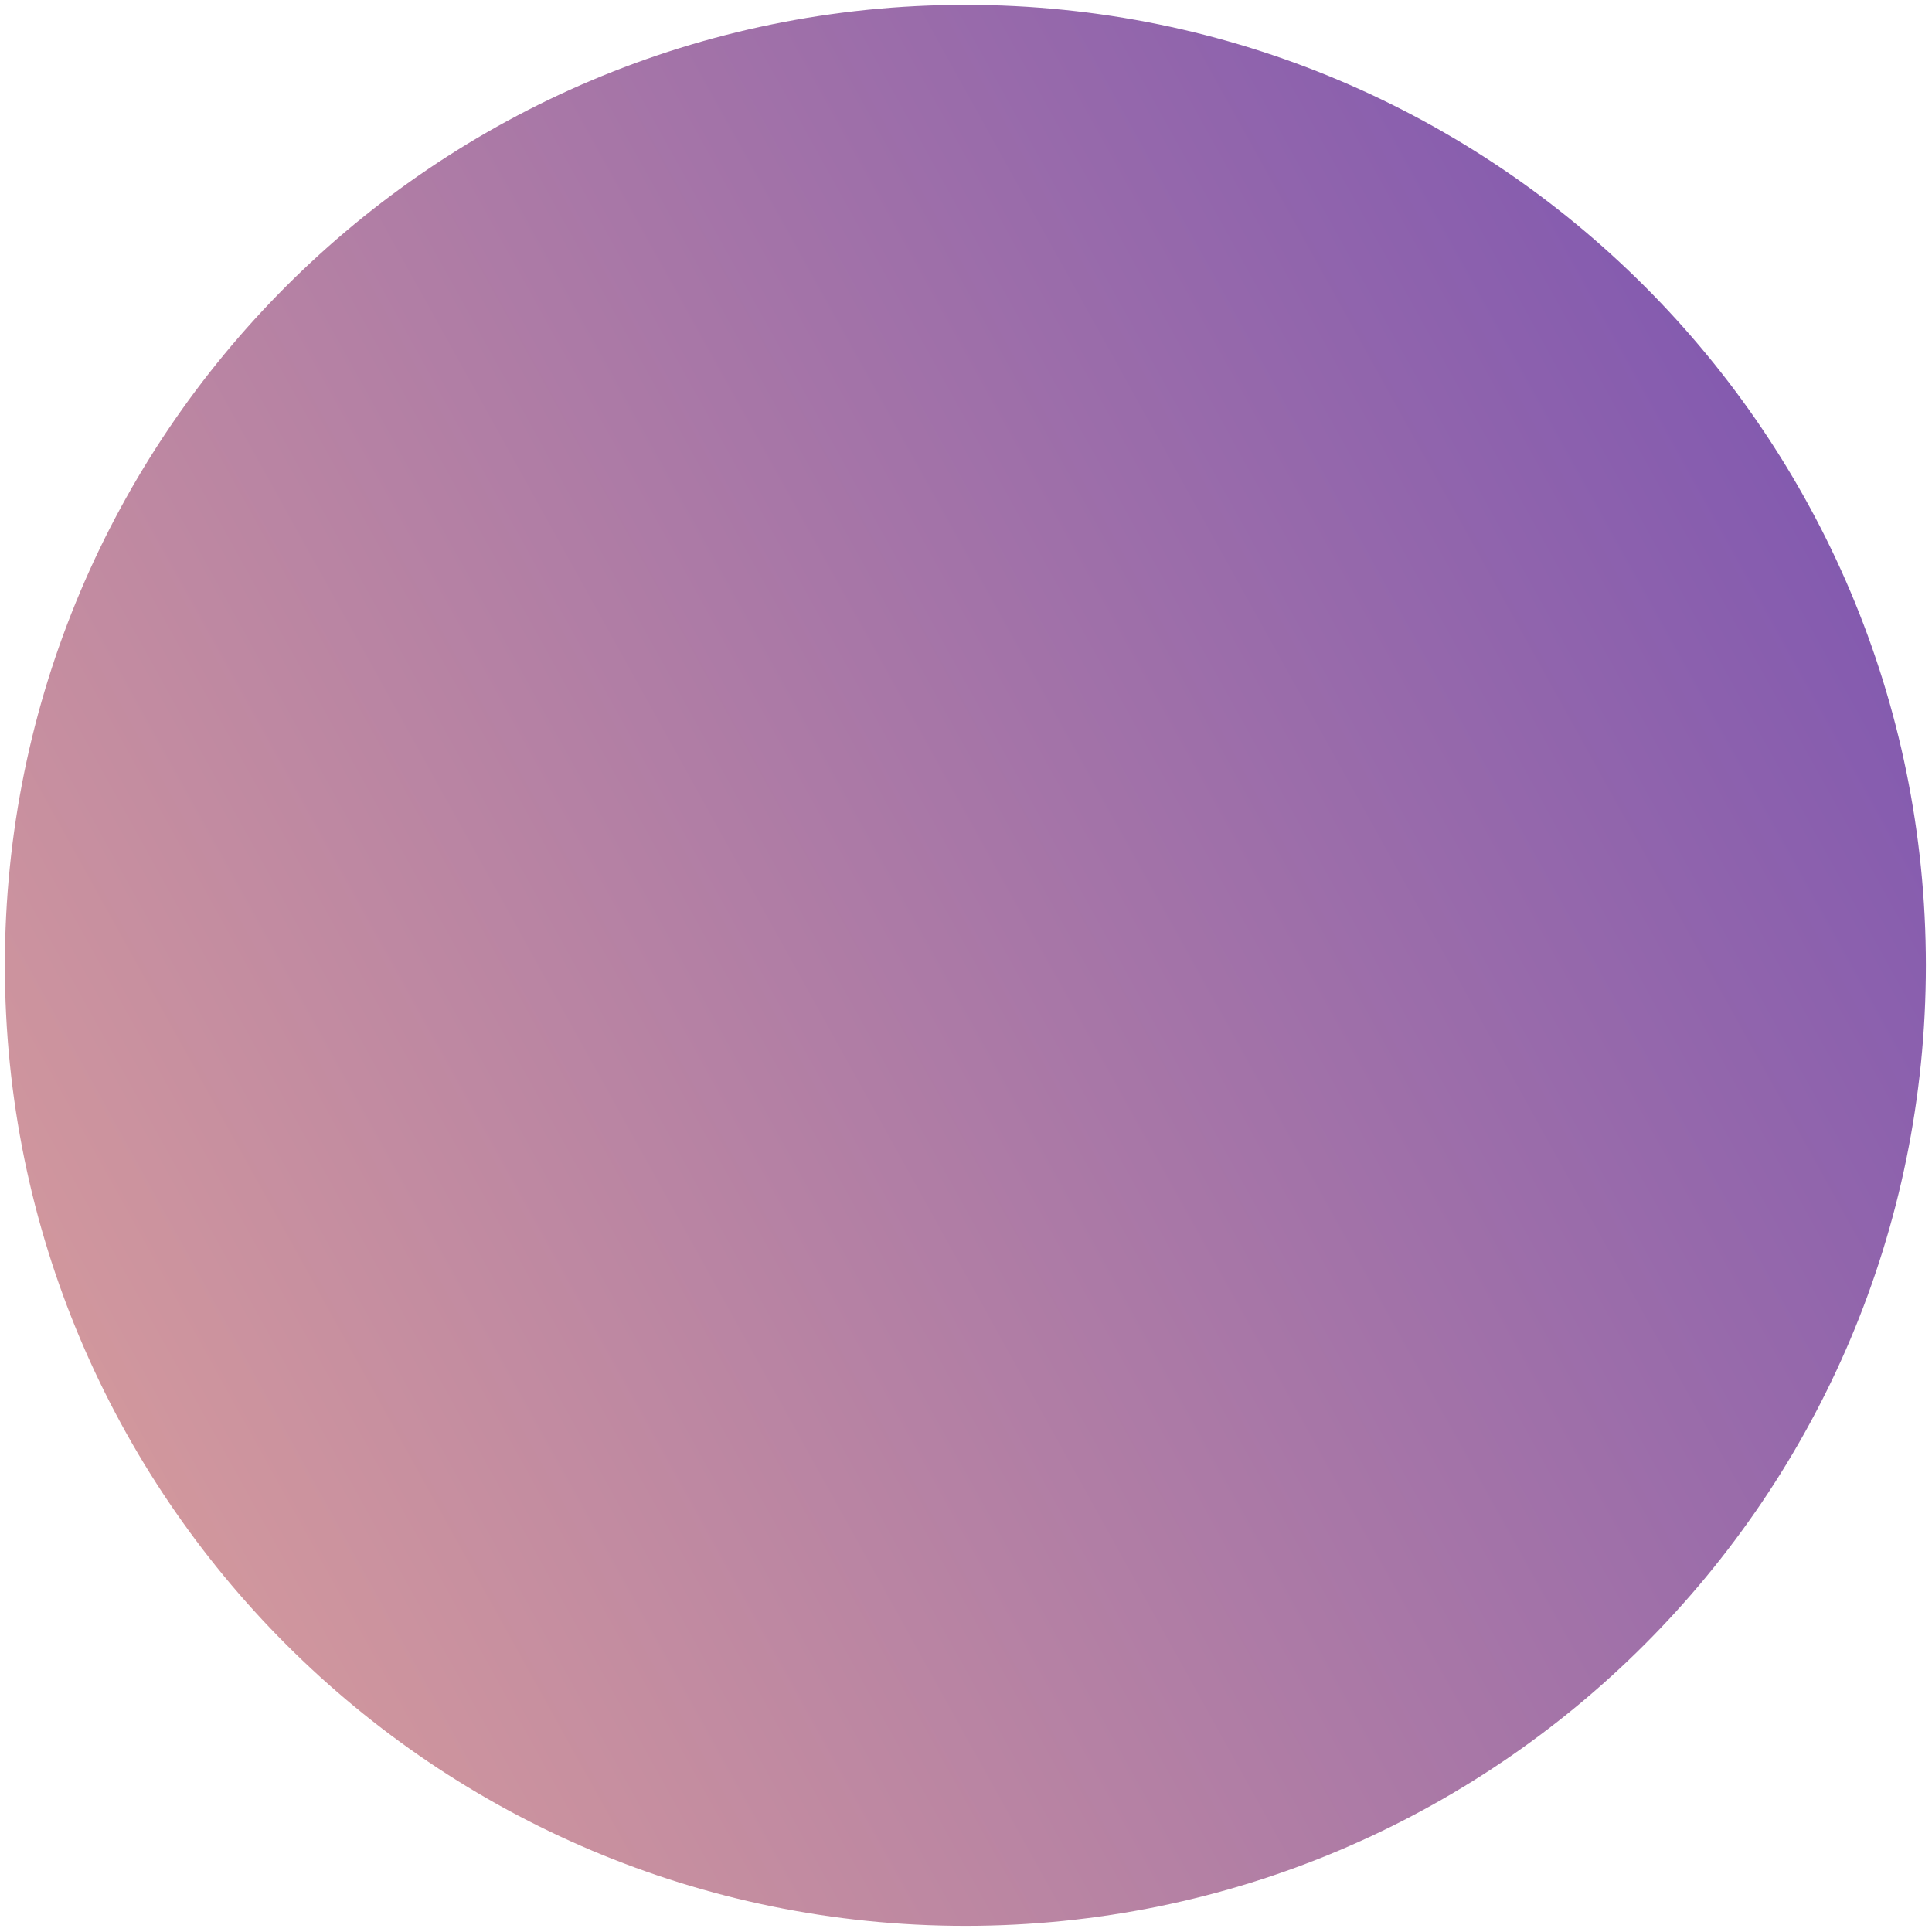 <svg width="148" height="148" viewBox="0 0 148 148" fill="none" xmlns="http://www.w3.org/2000/svg">
<path opacity="0.7" d="M73.952 147.531C114.588 147.531 147.531 114.588 147.531 73.952C147.531 33.315 114.588 0.373 73.952 0.373C33.315 0.373 0.373 33.315 0.373 73.952C0.373 114.588 33.315 147.531 73.952 147.531Z" fill="url(#paint0_linear_2_4681)"/>
<defs>
<linearGradient id="paint0_linear_2_4681" x1="9.619" y1="109.654" x2="138.319" y2="38.291" gradientUnits="userSpaceOnUse">
<stop stop-color="#BE6B74"/>
<stop offset="1" stop-color="#50158E"/>
</linearGradient>
</defs>
</svg>

